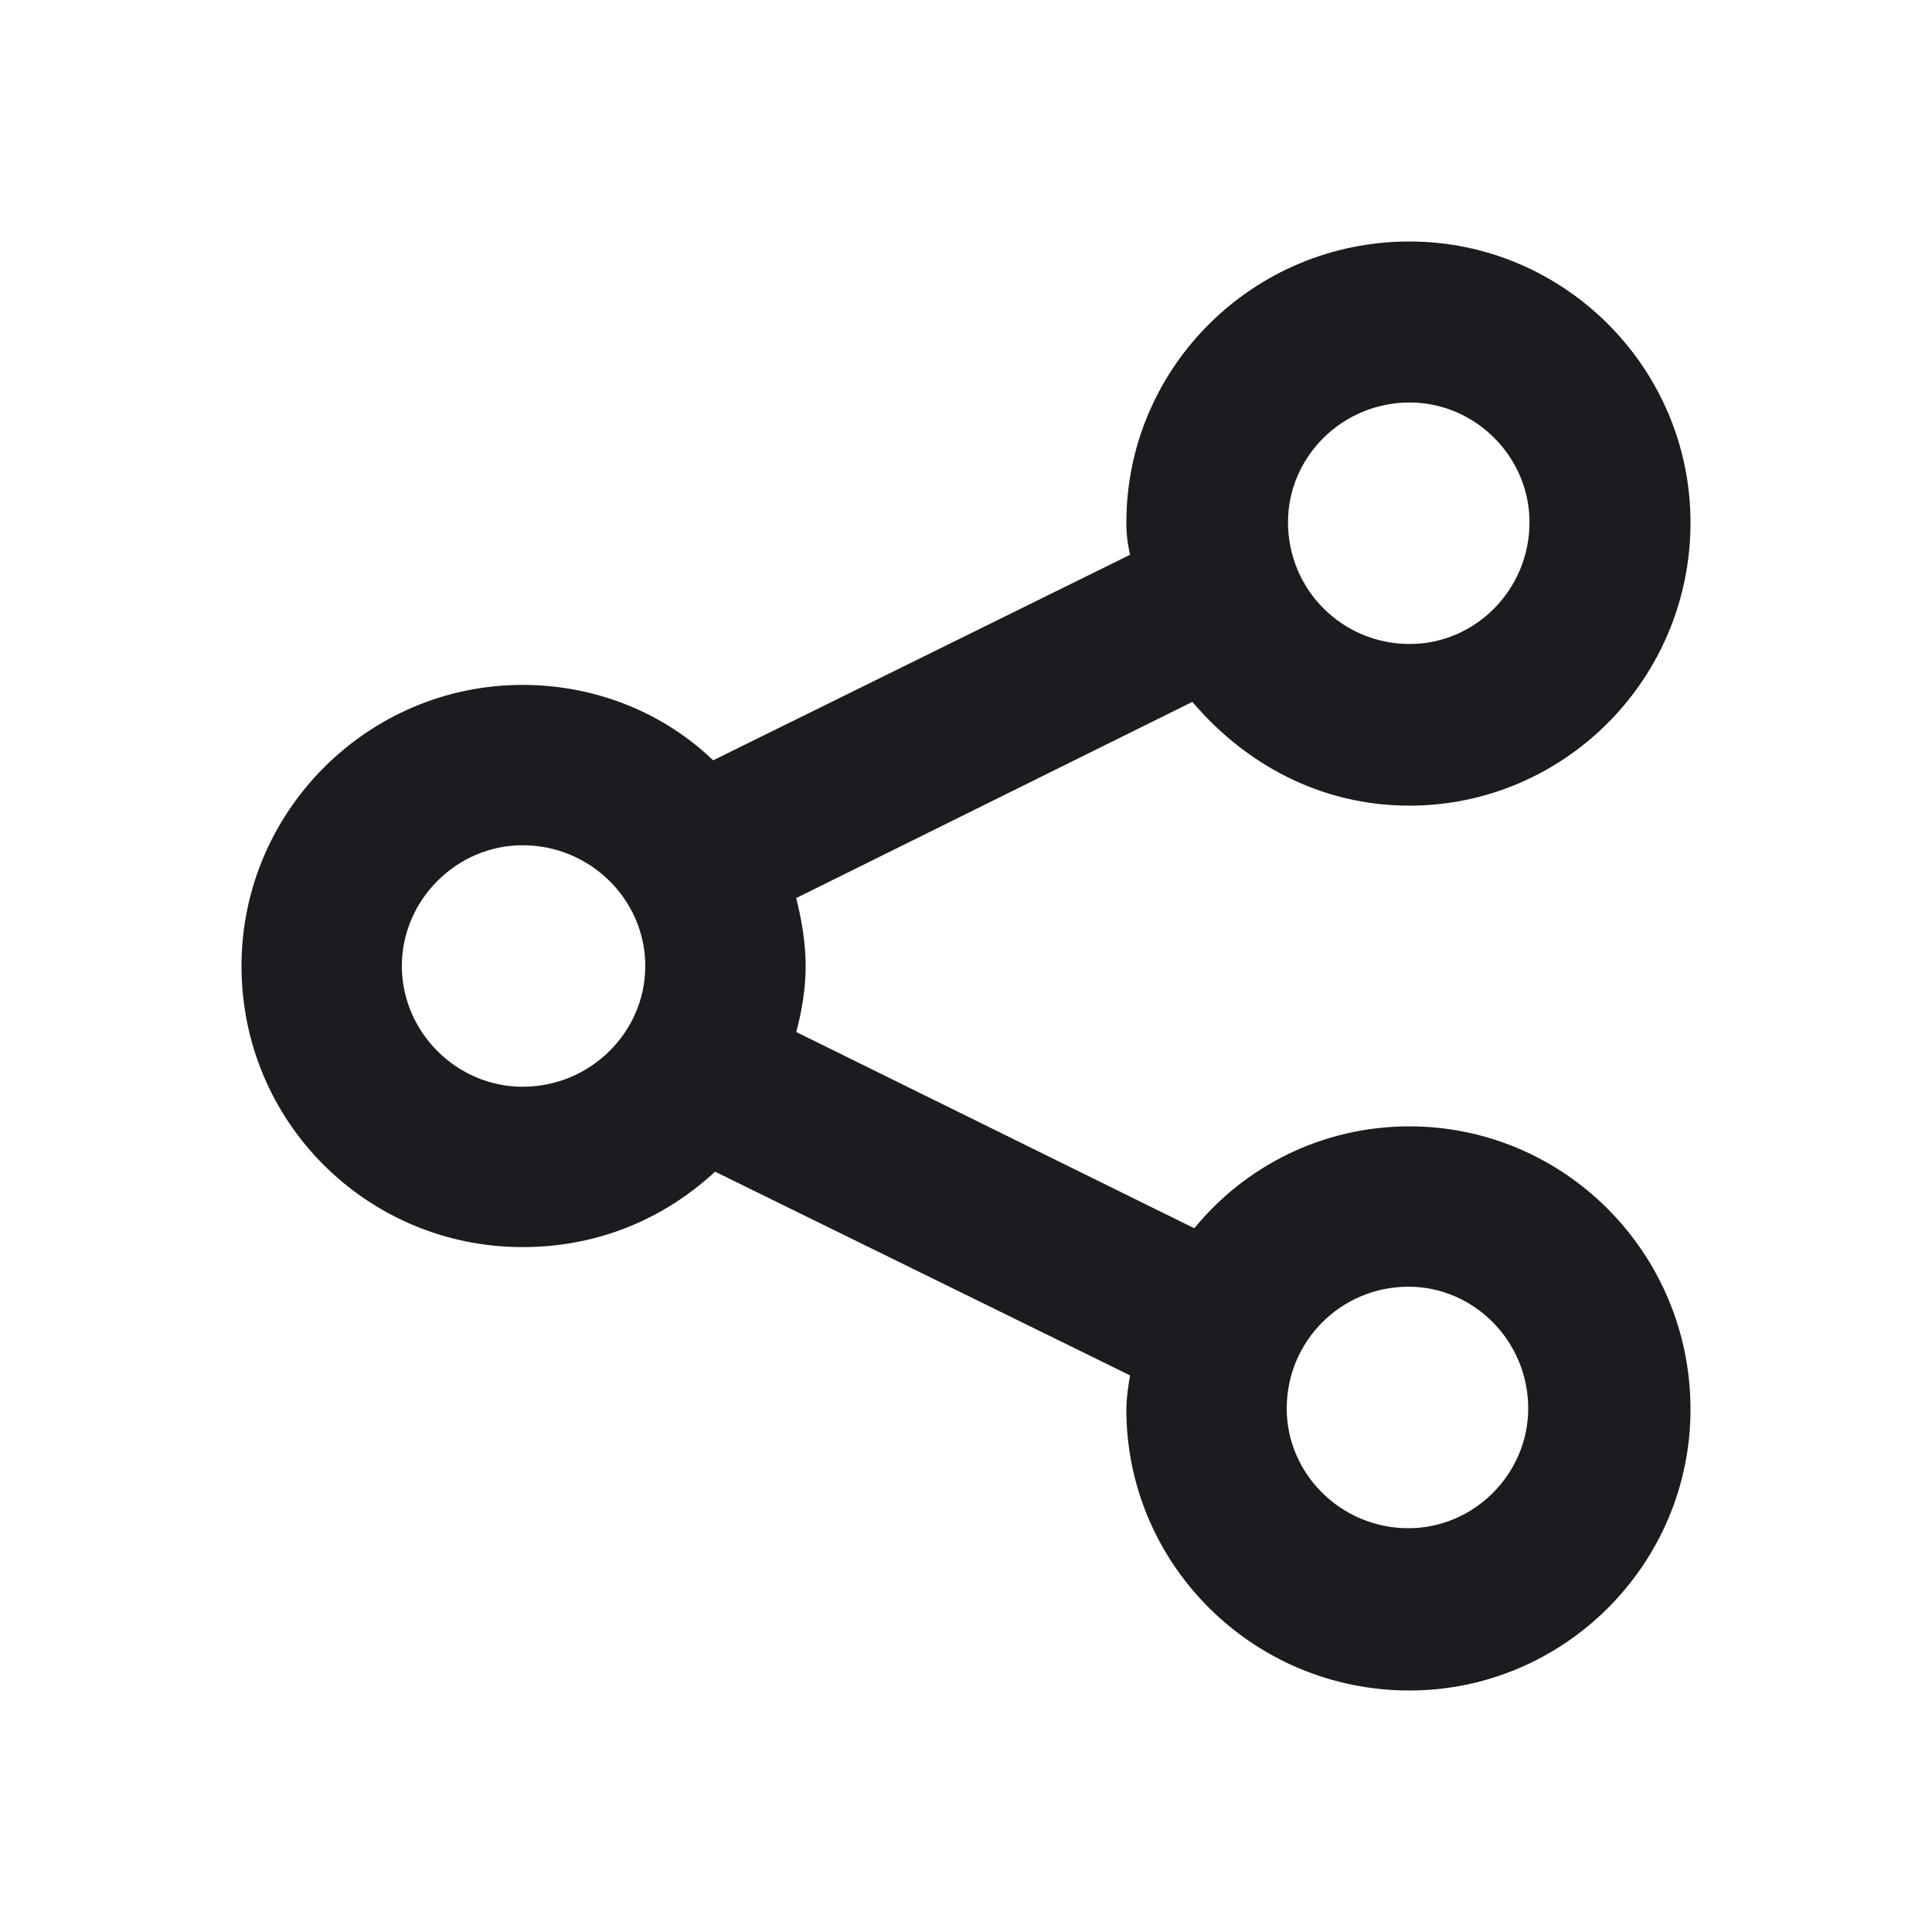 <svg width="24" height="24" viewBox="0 0 24 24" fill="none" xmlns="http://www.w3.org/2000/svg">
<g clip-path="url(#clip0_187_423)">
<path fill-rule="evenodd" clip-rule="evenodd" d="M17.508 3C19.43 3 21 4.57 21 6.492C21 8.437 19.43 10.008 17.508 10.008C16.406 10.008 15.469 9.492 14.812 8.719L9.891 11.156C9.961 11.438 10.008 11.719 10.008 12C10.008 12.281 9.961 12.562 9.891 12.82L14.836 15.258C15.469 14.484 16.43 13.992 17.508 13.992C19.43 13.992 21 15.562 21 17.508C21 19.43 19.43 21 17.508 21C15.562 21 13.992 19.43 13.992 17.508C13.992 17.367 14.021 17.174 14.039 17.086L8.883 14.555C8.25 15.141 7.43 15.492 6.492 15.492C4.57 15.492 3 13.945 3 12C3 10.078 4.57 8.508 6.492 8.508C7.406 8.508 8.25 8.859 8.859 9.445L14.039 6.891C14.008 6.765 13.992 6.633 13.992 6.492C13.992 4.57 15.562 3 17.508 3ZM17.496 15.984C16.659 15.984 15.984 16.659 15.984 17.496C15.984 18.31 16.659 18.984 17.496 18.984C18.31 18.984 18.984 18.31 18.984 17.496C18.984 16.659 18.31 15.984 17.496 15.984ZM6.492 10.5C5.672 10.5 4.992 11.18 4.992 12C4.992 12.82 5.672 13.5 6.492 13.5C7.336 13.5 8.016 12.82 8.016 12C8.016 11.18 7.336 10.5 6.492 10.5ZM17.512 5C16.674 5 16 5.674 16 6.488C16 7.326 16.674 8 17.512 8C18.326 8 19 7.326 19 6.488C19 5.674 18.326 5 17.512 5Z" fill="#1A1C1F"/>
</g>
<defs>
<clipPath id="clip0_187_423">
<rect width="24" height="24" fill="white"/>
</clipPath>
</defs>
</svg>

